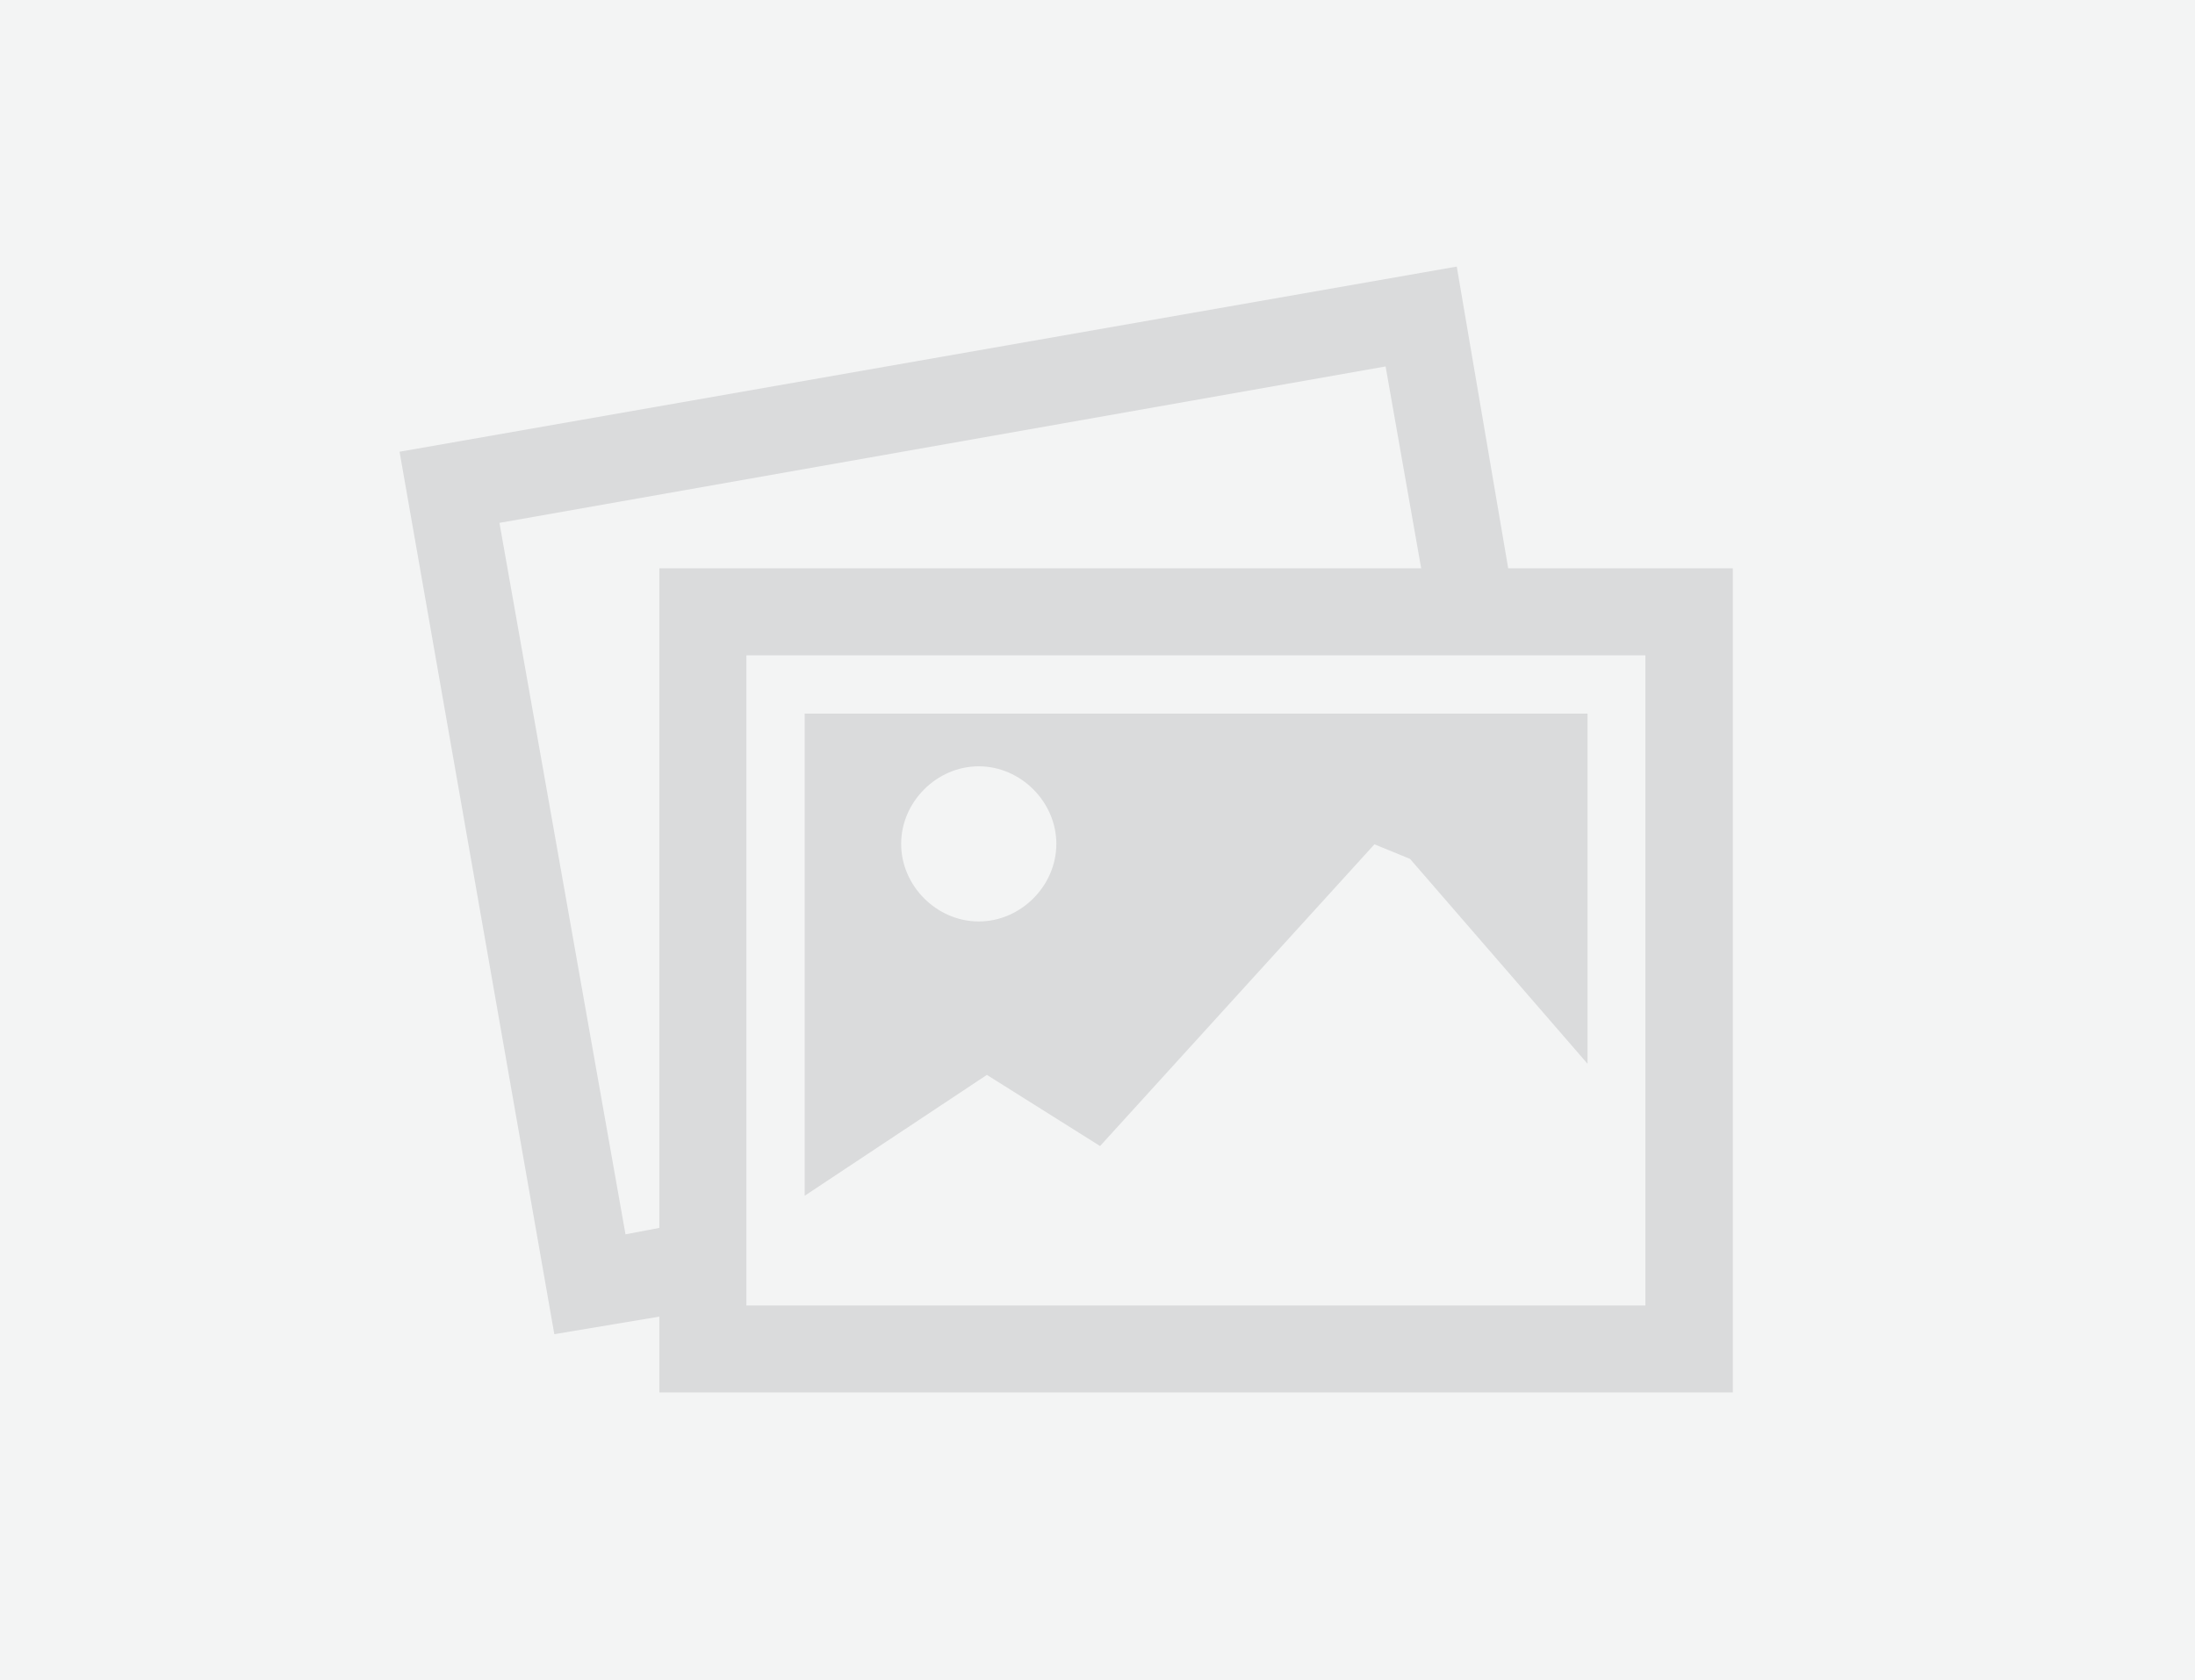 <?xml version="1.0" encoding="utf-8"?>
<!-- Generator: Adobe Illustrator 23.1.0, SVG Export Plug-In . SVG Version: 6.00 Build 0)  -->
<svg version="1.1" id="Layer_1" xmlns="http://www.w3.org/2000/svg" xmlns:xlink="http://www.w3.org/1999/xlink" x="0px" y="0px"
	 viewBox="0 0 512 392" style="enable-background:new 0 0 512 392;" xml:space="preserve">
<style type="text/css">
	.st0{fill:#DADBDC;}
	.st1{fill:#F3F4F4;}
</style>
<rect x="-179.4" y="-219.3" class="st0" width="855.4" height="854.5"/>
<g transform="translate(-5, -5)">
	<path class="st1" d="M-203.9-244.6h914.2v914.2h-914.2V-244.6L-203.9-244.6z M356.8,137.6l-12-70.4L98.2,110.4l36.1,205.9l24.5-4.1
		v17.7h250.4V137.6H356.8L356.8,137.6z M158.8,291.5l-7.9,1.5l-29.4-166l206.7-36.5l8.3,47.1H158.8V291.5L158.8,291.5L158.8,291.5z
		 M388.8,309.6H179.1V157.9h209.7V309.6L388.8,309.6z M192.7,171.4V284l42.5-28.2l26.4,16.6l64-70.4l8.3,3.4l41.4,47.8v-81.7H192.7
		L192.7,171.4L192.7,171.4z M233.3,220c-9.8,0-18.1-8.3-18.1-18.1c0-9.8,8.3-18.1,18.1-18.1c9.8,0,18.1,8.3,18.1,18.1
		C251.4,211.7,243.1,220,233.3,220L233.3,220L233.3,220z"/>
</g>
</svg>
